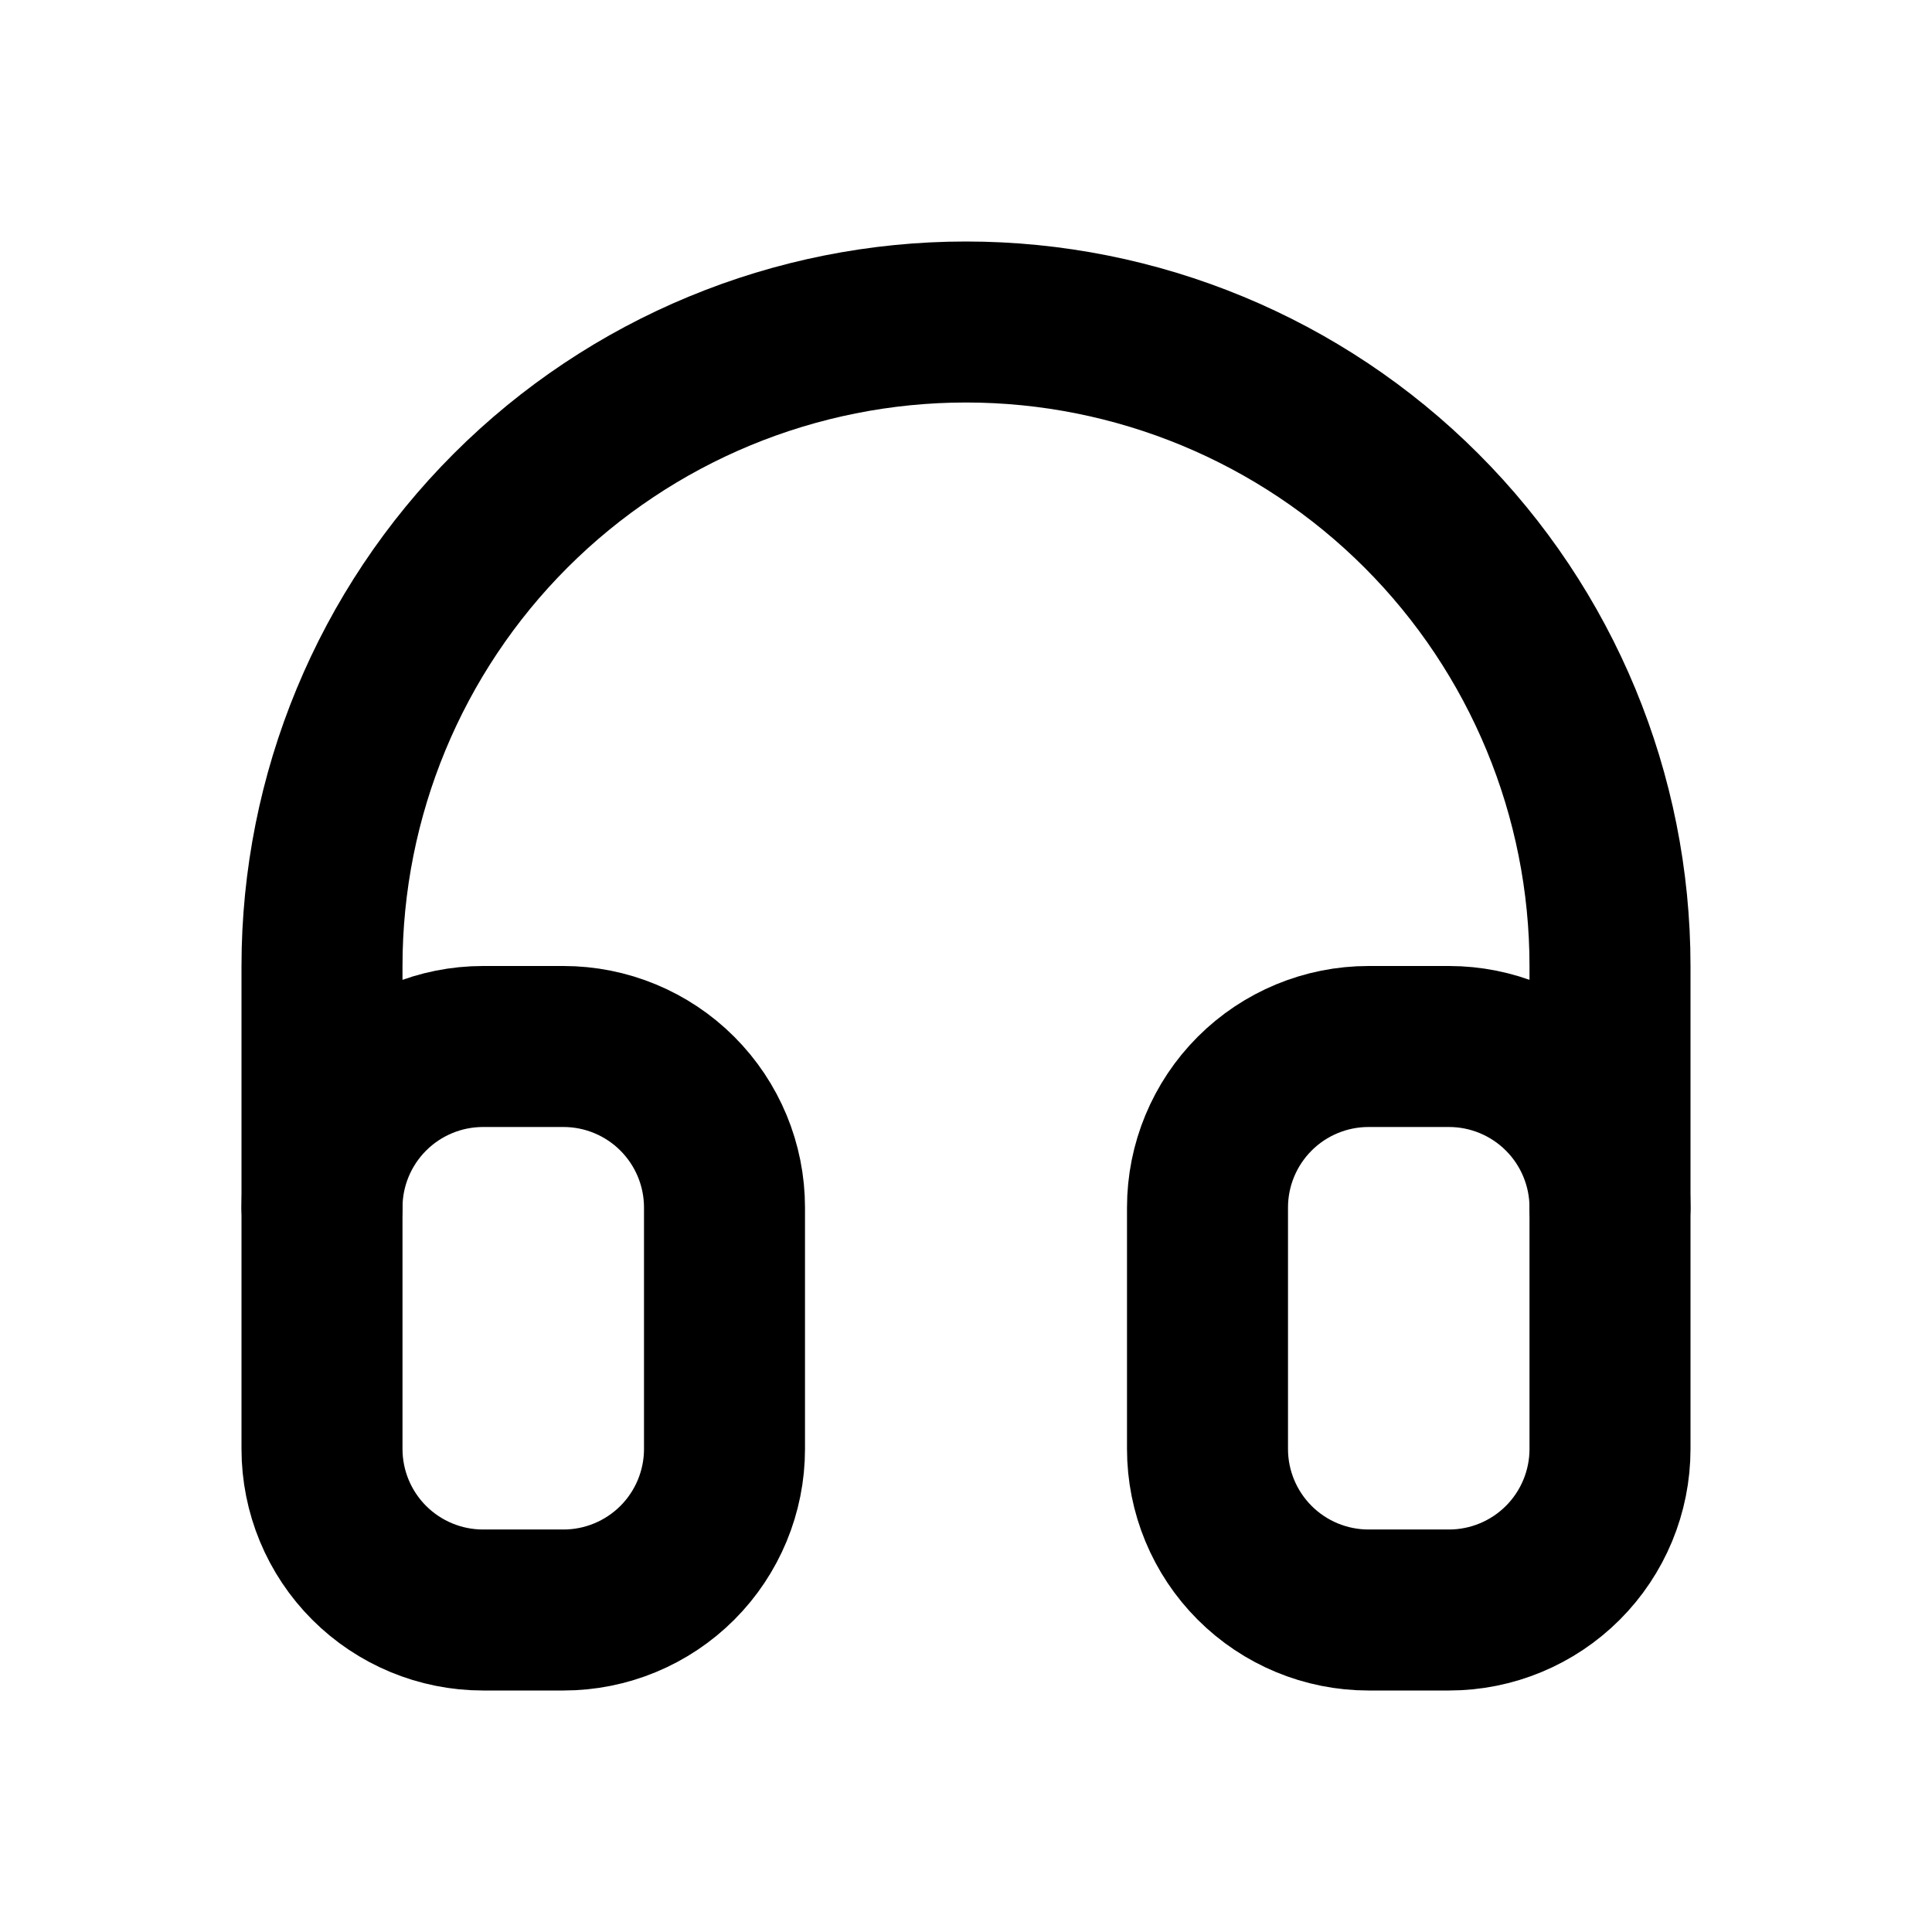 <svg width="24" height="24" viewBox="0 0 24 24" fill="none" xmlns="http://www.w3.org/2000/svg">
<g clip-path="url(#clip0_802_72332)">
<path d="M4 15C4 14.47 4.211 13.961 4.586 13.586C4.961 13.211 5.47 13 6 13H7C7.53 13 8.039 13.211 8.414 13.586C8.789 13.961 9 14.47 9 15V18C9 18.53 8.789 19.039 8.414 19.414C8.039 19.789 7.53 20 7 20H6C5.47 20 4.961 19.789 4.586 19.414C4.211 19.039 4 18.53 4 18V15Z" stroke="black" stroke-width="2" stroke-linecap="round" stroke-linejoin="round"/>
<path d="M15 15C15 14.47 15.211 13.961 15.586 13.586C15.961 13.211 16.47 13 17 13H18C18.53 13 19.039 13.211 19.414 13.586C19.789 13.961 20 14.47 20 15V18C20 18.53 19.789 19.039 19.414 19.414C19.039 19.789 18.53 20 18 20H17C16.47 20 15.961 19.789 15.586 19.414C15.211 19.039 15 18.53 15 18V15Z" stroke="black" stroke-width="2" stroke-linecap="round" stroke-linejoin="round"/>
<path d="M4 15V12C4 9.878 4.843 7.843 6.343 6.343C7.843 4.843 9.878 4 12 4C14.122 4 16.157 4.843 17.657 6.343C19.157 7.843 20 9.878 20 12V15" stroke="black" stroke-width="2" stroke-linecap="round" stroke-linejoin="round"/>
</g>
<defs>
<clipPath id="clip0_802_72332">
<rect width="24" height="24" fill="white"/>
</clipPath>
</defs>
</svg>

